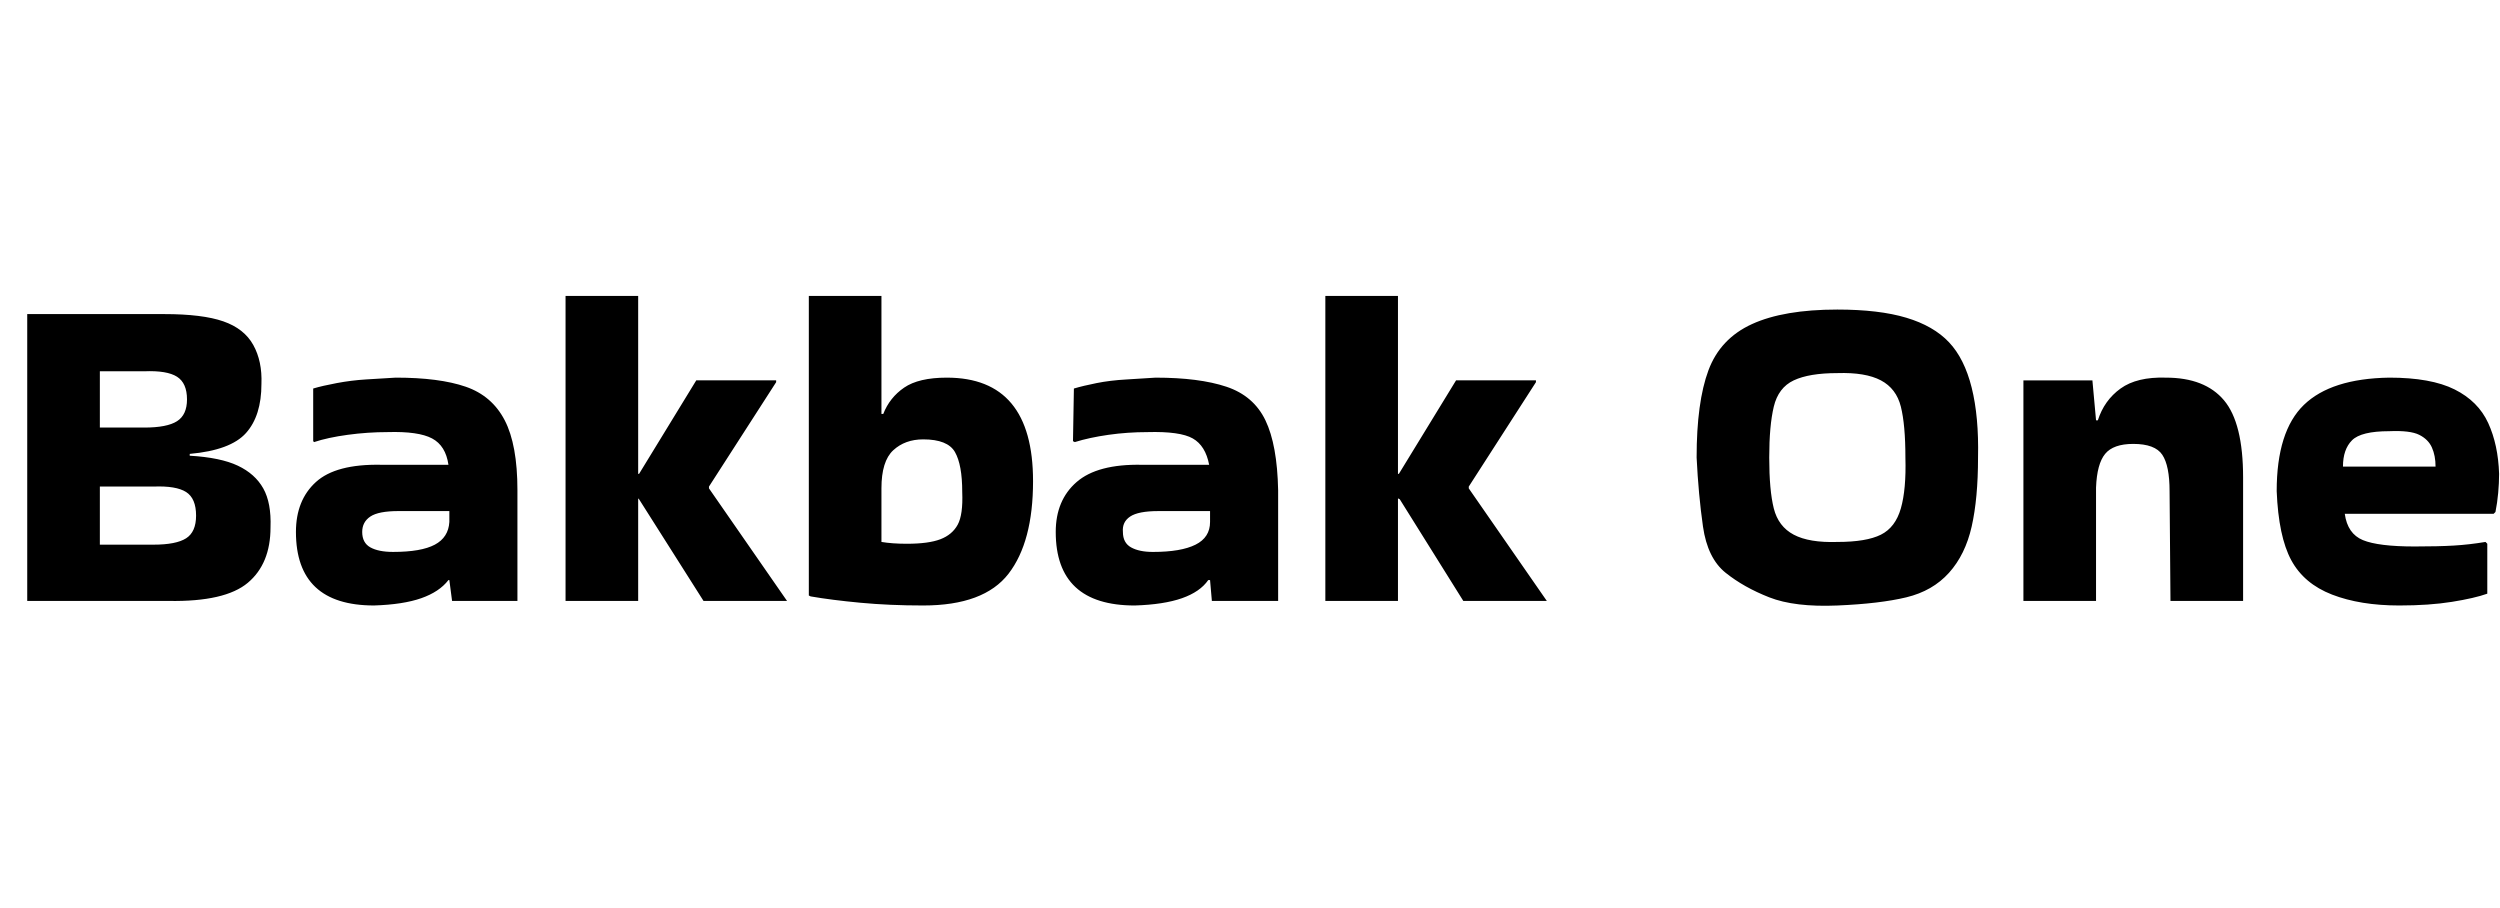 <svg id="fnt-Bakbak One" viewBox="0 0 2754 1000" xmlns="http://www.w3.org/2000/svg"><path id="bakbak-one" class="f" d="M298 581q0 40-25 61t-87 20h-156v-316h20 131q42 0 65 8t33 26 9 43q0 35-17 54t-62 23v2q34 2 53 11t28 25 8 43m-139-172h-49v62h49q25 0 36-7t11-24q0-18-11-25t-36-6m10 127h-59v64h59q25 0 36-7t11-25q0-19-11-26t-36-6m267-120q48 0 77 10t43 37 14 77v122h-72l-3-23h-1q-10 13-30 20t-52 8q-86 0-86-81 0-35 22-55t72-19h74q-3-21-18-29t-49-7q-22 0-44 3t-37 8l-1-1 0-58q10-3 26-6t32-4 33-2m-3 192q31 0 46-8t16-25v-12h-56q-22 0-31 6t-9 17q0 12 9 17t25 5m270-59v113h-80v-336h80v196h1l63-103h88v2l-74 115v2l86 124h-92l-71-112-1-1m435-19q0 67-27 102t-94 35q-37 0-69-3t-55-7l-2-1v-330h80v130h2q7-18 23-29t47-11q95 0 95 114m-167 8v59q12 2 28 2 24 0 37-5t19-16 5-36q0-30-8-44t-35-14q-20 0-33 12t-13 42m302-122q48 0 78 10t43 37 14 77v122h-73l-2-23h-2q-9 13-29 20t-52 8q-87 0-87-81 0-35 23-55t72-19h74q-4-21-18-29t-50-7q-22 0-43 3t-37 8l-2-1 1-58q10-3 25-6t33-4 32-2m-3 192q31 0 47-8t16-25v-12h-57q-22 0-31 6t-8 17q0 12 9 17t24 5m270-59v113h-80v-336h80v196h1l63-103h88v2l-74 115v2l86 124h-92l-70-112-2-1m329-45q0-61 13-96t48-51 94-16q46 0 76 9t47 27 25 50 7 77q0 45-7 76t-25 51-47 27-76 9-75-9-48-27-25-51-7-76m155 93q32 0 48-8t22-29 5-56q0-36-5-56t-22-29-48-8q-31 0-48 8t-22 29-5 56q0 36 5 56t22 29 48 8m285-60v125h-80v-243h76l4 44h2q7-22 25-35t50-12q43 0 64 25t21 85v136h-80l-1-121q0-28-8-40t-32-12q-22 0-31 11t-10 37m431 62v55q-14 5-39 9t-58 4q-43 0-74-12t-45-38-16-76q0-66 30-95t94-30q46 0 72 13t37 37 12 56q0 10-1 21t-3 21l-2 2h-164q3 22 20 29t57 7q26 0 43-1t35-4l2 2m-159-85h102q0-12-4-21t-14-14-33-4q-31 0-41 10t-10 29" />
</svg>